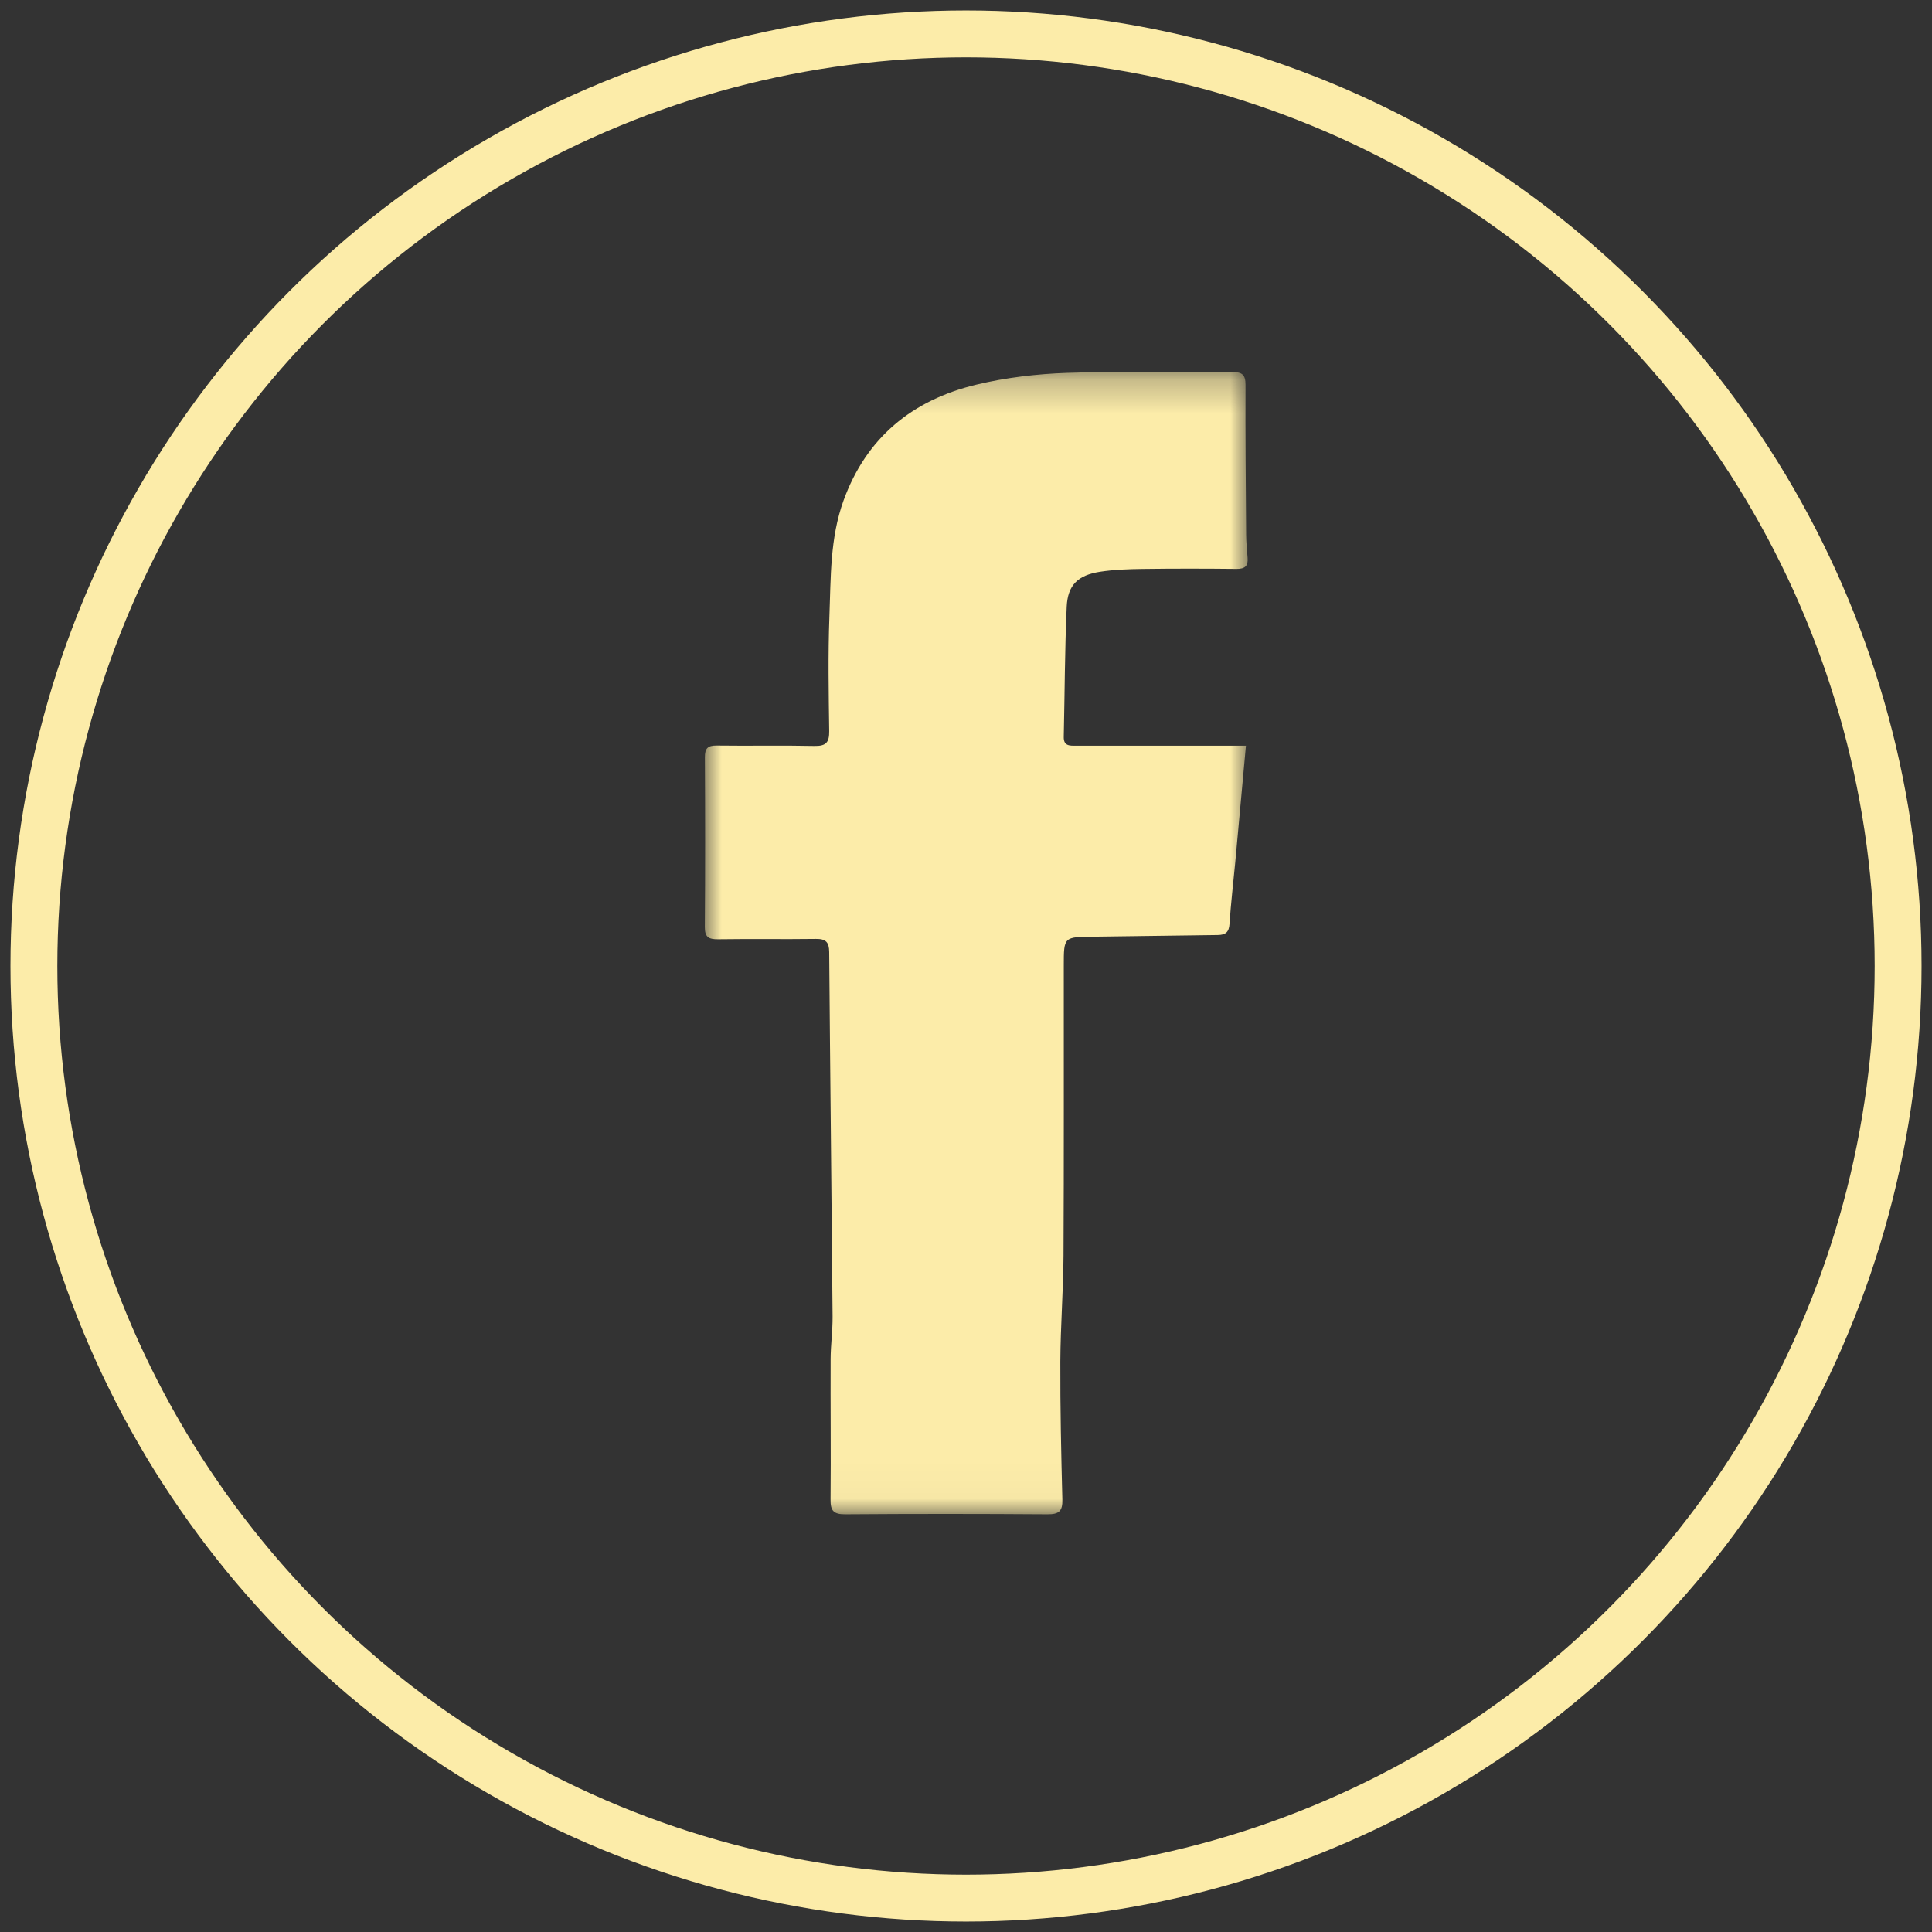 <?xml version="1.0" encoding="UTF-8" standalone="no"?>
<svg width="57px" height="57px" viewBox="0 0 57 57" version="1.1" xmlns="http://www.w3.org/2000/svg" xmlns:xlink="http://www.w3.org/1999/xlink" xmlns:sketch="http://www.bohemiancoding.com/sketch/ns">
    <rect x="0" y="0" width="57" height="57" fill="#333333" stroke="none"/>
    <!-- Generator: Sketch 3.4 (15575) - http://www.bohemiancoding.com/sketch -->
    <title>Oval 5 + Page 1</title>
    <desc>Created with Sketch.</desc>
    <defs>
        <path id="path-1" d="M0,0.266 L16.017,0.266 L16.017,33.971 L0,33.971"></path>
    </defs>
    <g id="Page-1" stroke="none" stroke-width="1" fill="none" fill-rule="evenodd" sketch:type="MSPage">
        <g id="Desktop-HD-Copy" sketch:type="MSArtboardGroup" transform="translate(-234, -5722)">
            <g id="Oval-5-+-Page-1" sketch:type="MSLayerGroup" transform="translate(235, 5723)">
                <circle id="Oval-5" stroke="#FCECA9" stroke-width="1.383" sketch:type="MSShapeGroup" cx="27.5" cy="27.5" r="27.5"></circle>
                <g id="Page-1" transform="translate(19.794, 9.706)">
                    <mask id="mask-2" sketch:name="Clip 2" fill="white">
                        <use xlink:href="#path-1"></use>
                    </mask>
                    <g id="Clip-2"></g>
                    <path d="M15.965,11.295 C15.857,12.479 15.755,13.609 15.65,14.738 C15.594,15.342 15.52,15.944 15.481,16.549 C15.465,16.794 15.368,16.877 15.131,16.88 C13.912,16.892 12.693,16.917 11.473,16.929 C10.592,16.937 10.591,16.93 10.591,17.783 C10.589,20.632 10.598,23.482 10.583,26.331 C10.577,27.376 10.494,28.42 10.489,29.465 C10.484,30.822 10.514,32.179 10.549,33.536 C10.558,33.869 10.456,33.973 10.11,33.97 C8.121,33.956 6.132,33.955 4.143,33.97 C3.789,33.973 3.706,33.856 3.71,33.531 C3.723,32.151 3.706,30.77 3.712,29.39 C3.714,28.972 3.773,28.554 3.77,28.136 C3.74,24.551 3.698,20.966 3.67,17.381 C3.667,17.097 3.577,16.991 3.279,16.995 C2.318,17.008 1.358,16.991 0.397,17.005 C0.112,17.009 -0.003,16.942 -0,16.638 C0.013,14.971 0.011,13.303 0.002,11.636 C0.001,11.379 0.081,11.286 0.351,11.29 C1.311,11.303 2.272,11.281 3.232,11.302 C3.585,11.31 3.674,11.189 3.67,10.864 C3.655,9.738 3.634,8.61 3.676,7.485 C3.72,6.334 3.69,5.172 4.095,4.056 C4.765,2.212 6.112,1.098 8.012,0.642 C8.881,0.433 9.791,0.326 10.686,0.295 C12.31,0.24 13.937,0.283 15.563,0.271 C15.857,0.268 15.954,0.354 15.953,0.648 C15.947,2.116 15.96,3.585 15.971,5.054 C15.973,5.285 15.993,5.517 16.014,5.747 C16.036,5.988 15.94,6.081 15.686,6.078 C14.771,6.068 13.855,6.067 12.94,6.079 C12.512,6.084 12.079,6.098 11.658,6.163 C11.007,6.264 10.706,6.555 10.677,7.196 C10.62,8.474 10.619,9.755 10.59,11.035 C10.584,11.305 10.764,11.296 10.953,11.295 C12.49,11.295 14.027,11.295 15.564,11.295 L15.965,11.295" id="Fill-1" fill="#FCECA9" sketch:type="MSShapeGroup" mask="url(#mask-2)"></path>
                </g>
            </g>
        </g>
    </g>
</svg>